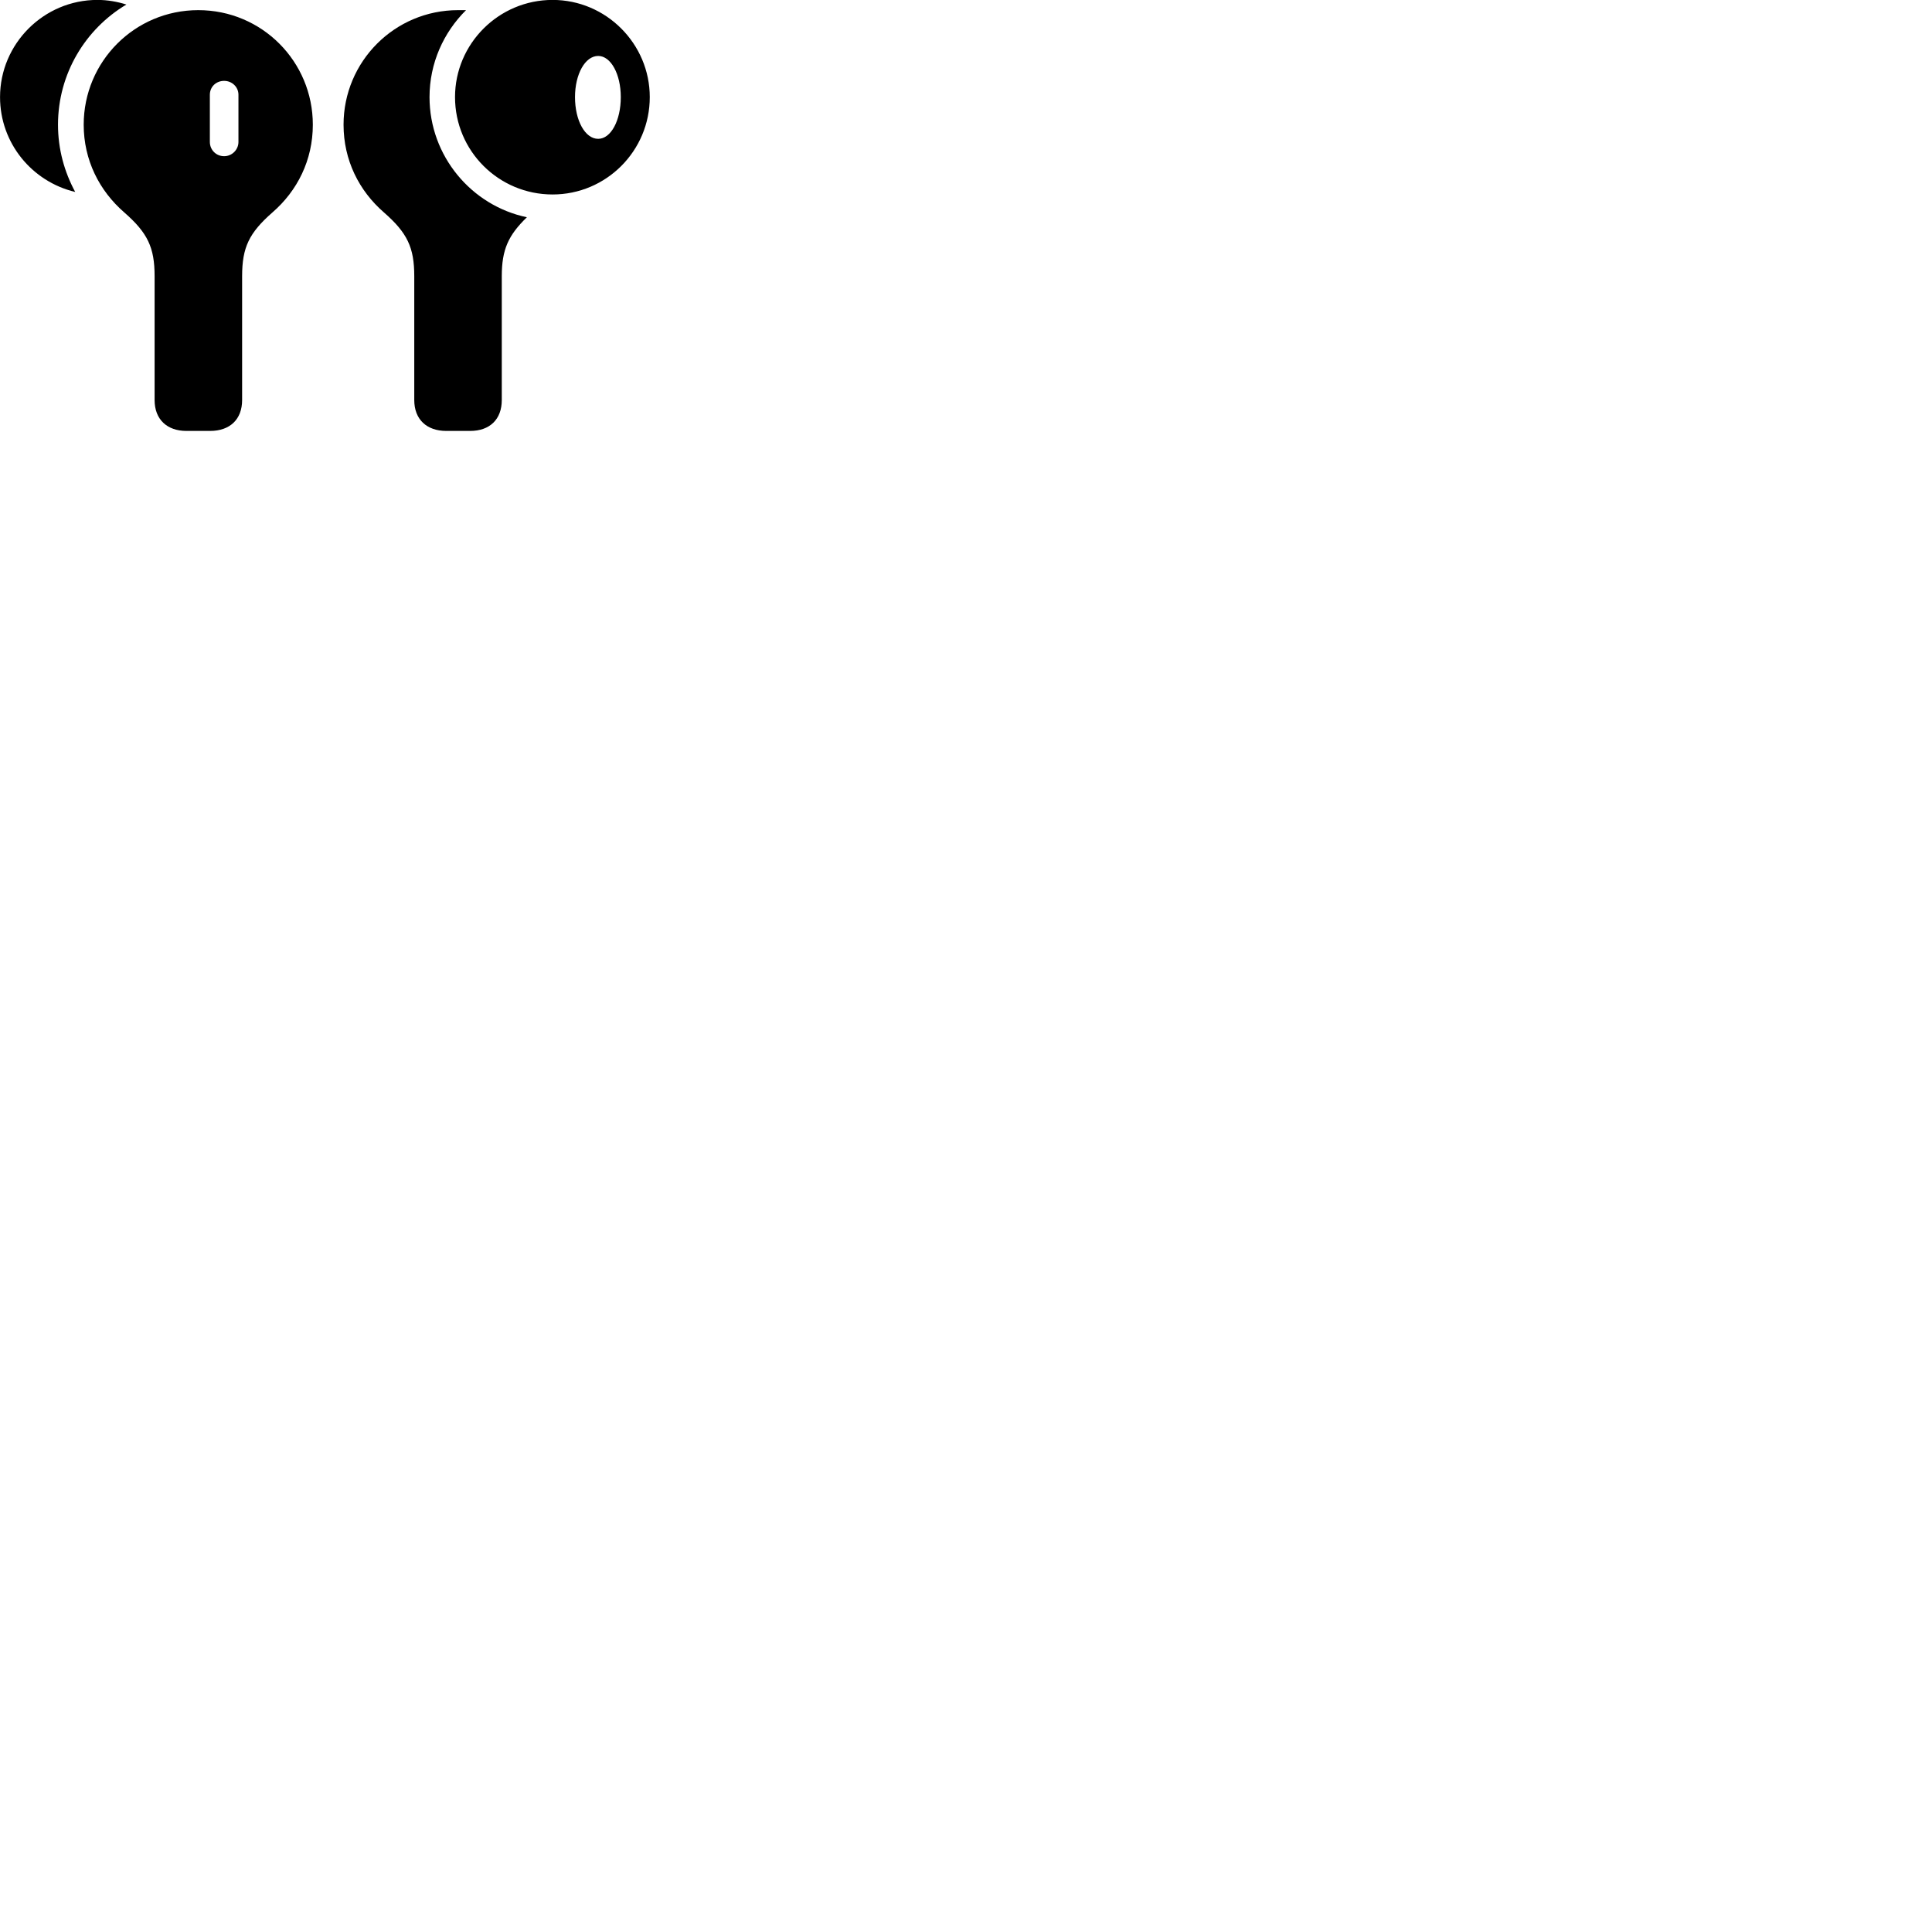 
        <svg xmlns="http://www.w3.org/2000/svg" viewBox="0 0 100 100">
            <path d="M0.002 5.026C0.002 7.415 1.662 9.405 3.892 9.935C3.332 8.896 3.002 7.726 3.002 6.455C3.002 3.816 4.422 1.496 6.542 0.235C6.072 0.086 5.562 -0.004 5.042 -0.004C2.262 -0.004 0.002 2.265 0.002 5.026ZM28.602 10.066C31.372 10.066 33.632 7.816 33.632 5.026C33.632 2.265 31.372 -0.004 28.602 -0.004C25.812 -0.004 23.552 2.265 23.552 5.026C23.552 7.816 25.812 10.066 28.602 10.066ZM9.652 22.305H10.872C11.902 22.305 12.532 21.706 12.532 20.706V14.296C12.532 12.806 12.892 12.056 14.102 10.995C15.392 9.876 16.192 8.286 16.192 6.455C16.192 3.186 13.562 0.525 10.262 0.525C6.972 0.525 4.332 3.186 4.332 6.455C4.332 8.286 5.142 9.876 6.432 10.995C7.642 12.056 8.002 12.806 8.002 14.296V20.706C8.002 21.706 8.642 22.305 9.652 22.305ZM23.102 22.305H24.332C25.352 22.305 25.972 21.706 25.972 20.706V14.296C25.972 12.915 26.312 12.175 27.272 11.245C24.402 10.646 22.232 8.075 22.232 5.026C22.232 3.265 22.962 1.675 24.122 0.525H23.712C20.422 0.525 17.782 3.186 17.782 6.455C17.782 8.286 18.582 9.876 19.872 10.995C21.082 12.056 21.442 12.806 21.442 14.296V20.706C21.442 21.706 22.082 22.305 23.102 22.305ZM30.962 7.186C30.282 7.186 29.762 6.236 29.762 5.026C29.762 3.845 30.282 2.896 30.962 2.896C31.622 2.896 32.132 3.845 32.132 5.026C32.132 6.236 31.622 7.186 30.962 7.186ZM11.602 8.085C11.182 8.085 10.862 7.755 10.862 7.346V4.905C10.862 4.495 11.182 4.186 11.602 4.186C12.002 4.186 12.342 4.495 12.342 4.905V7.346C12.342 7.755 12.002 8.085 11.602 8.085Z" />
        </svg>
    